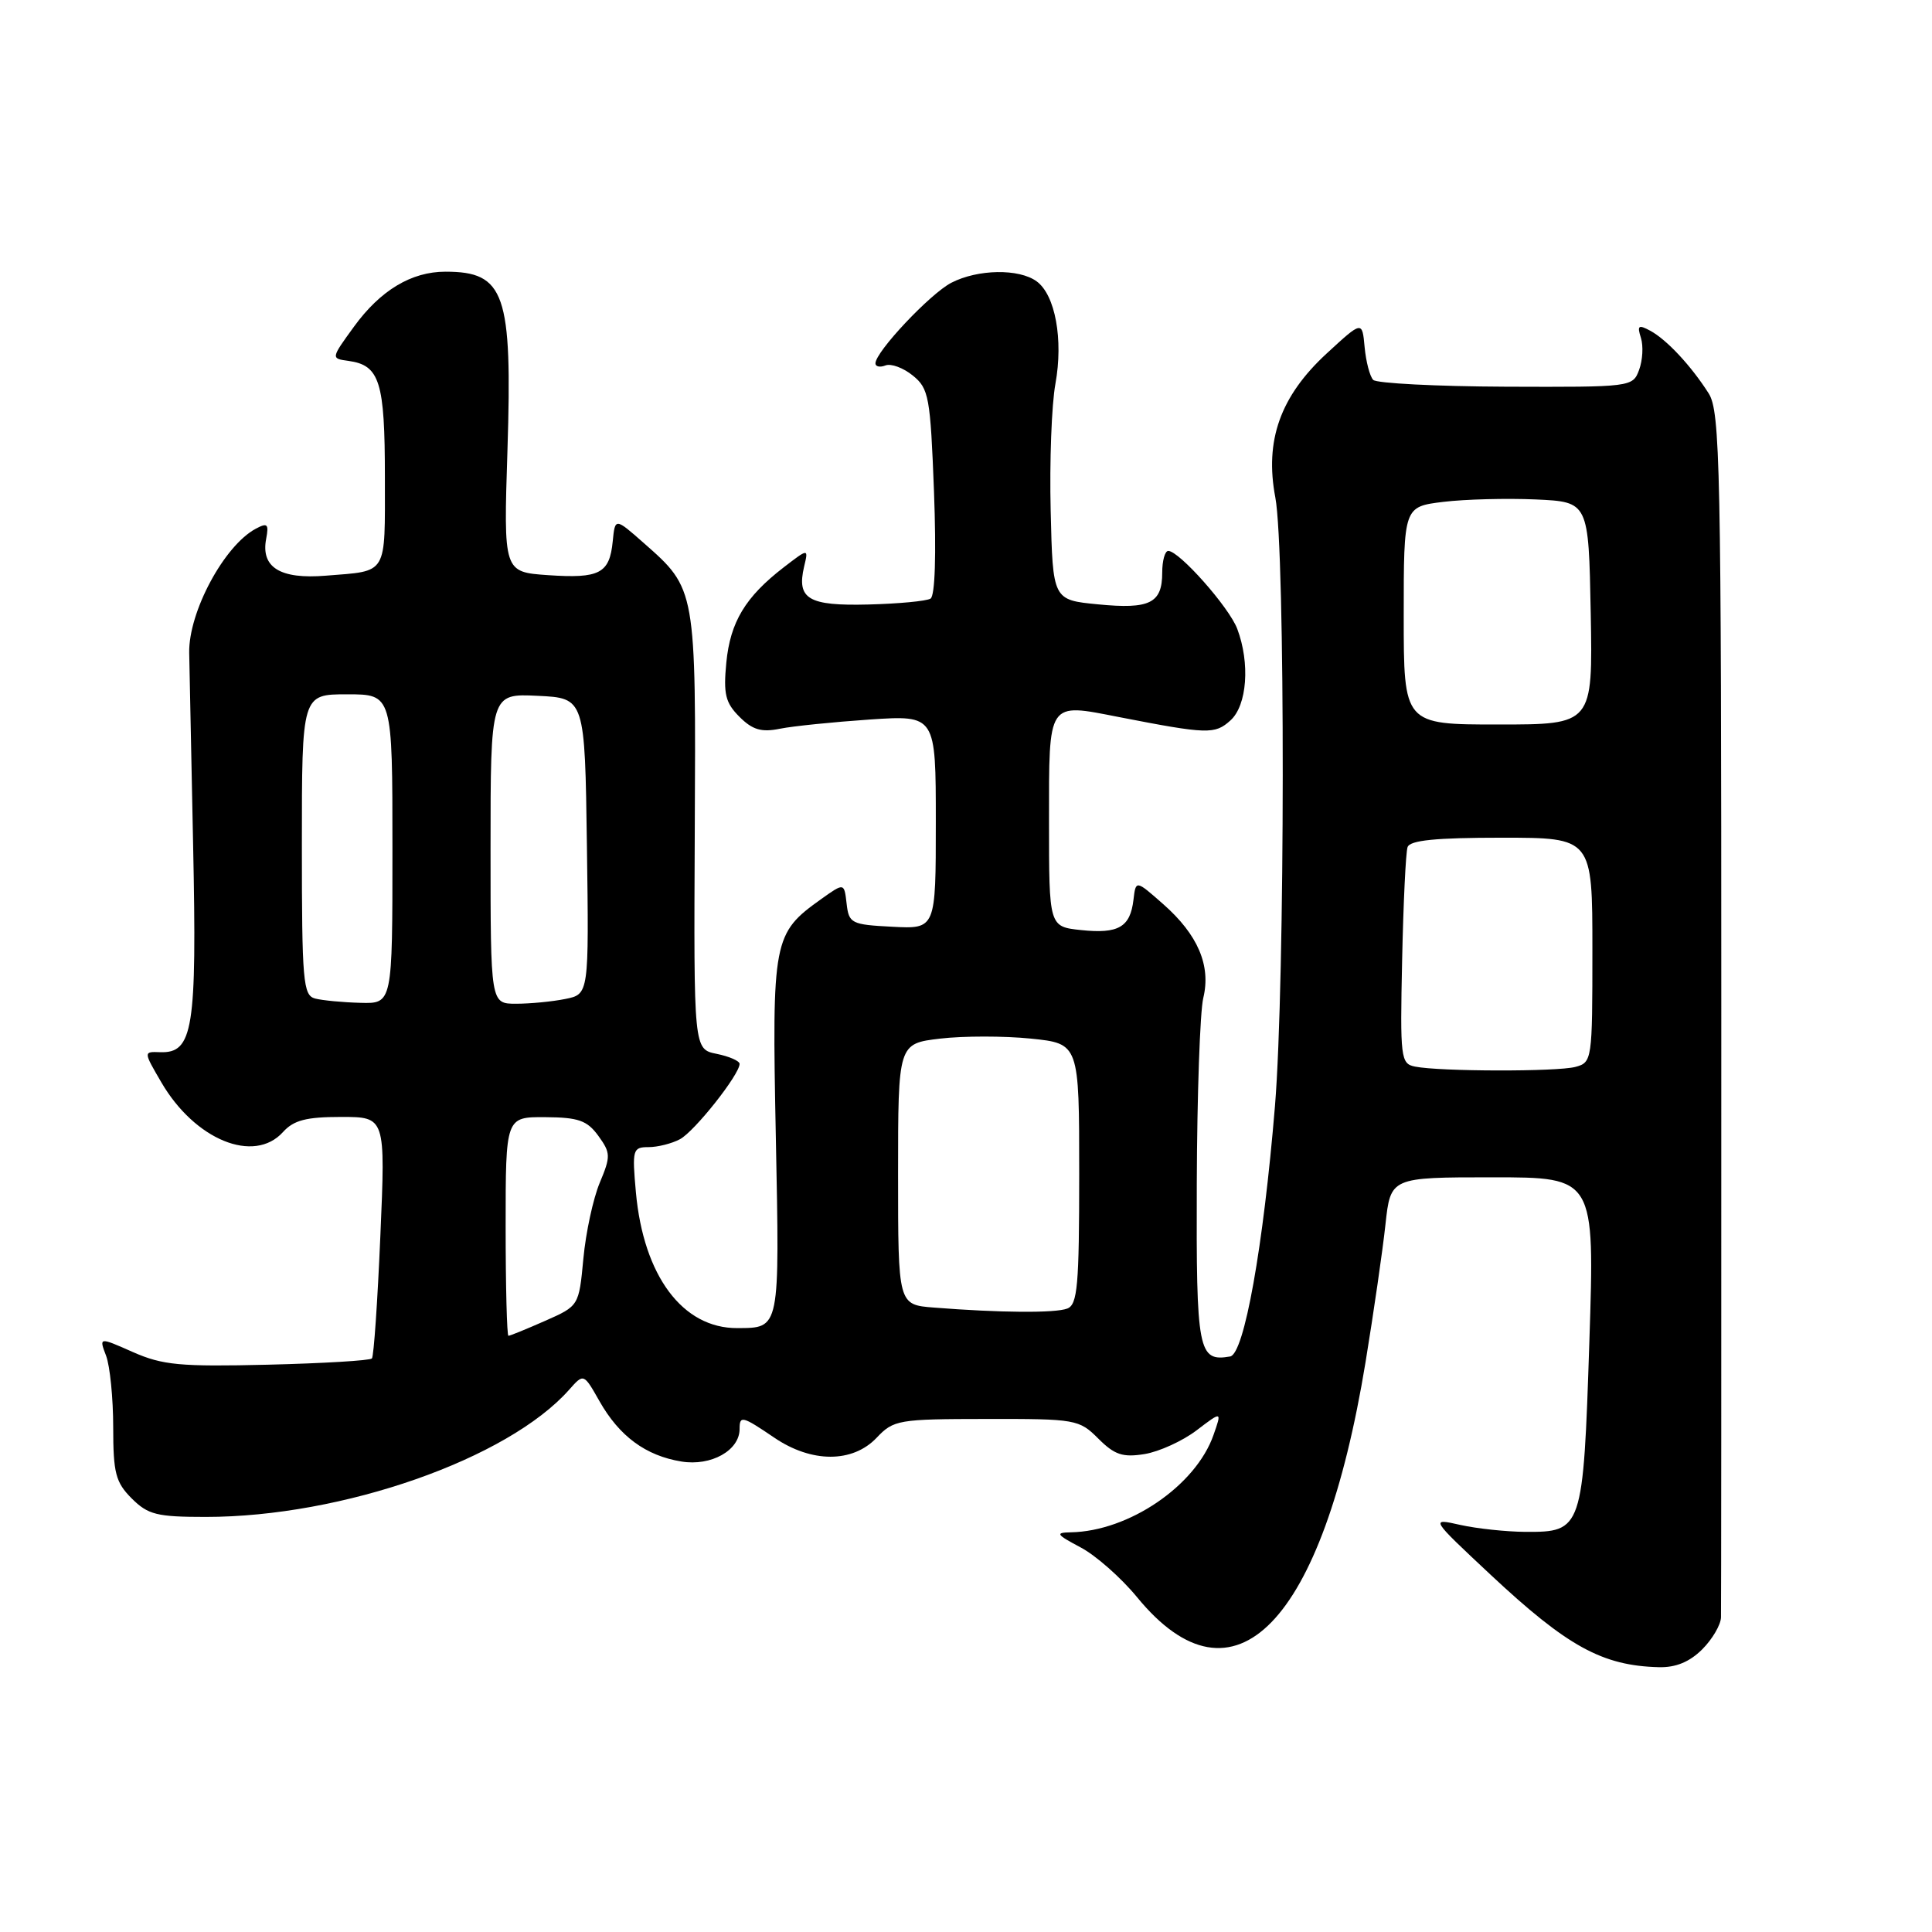 <?xml version="1.0" encoding="UTF-8" standalone="no"?>
<!DOCTYPE svg PUBLIC "-//W3C//DTD SVG 1.1//EN" "http://www.w3.org/Graphics/SVG/1.1/DTD/svg11.dtd" >
<svg xmlns="http://www.w3.org/2000/svg" xmlns:xlink="http://www.w3.org/1999/xlink" version="1.1" viewBox="0 0 256 256">
 <g >
 <path fill="currentColor"
d=" M 225.55 218.55 C 226.90 217.20 228.02 215.28 228.04 214.30 C 228.07 213.31 228.09 177.01 228.08 133.63 C 228.08 61.65 227.93 54.54 226.41 52.13 C 224.09 48.48 220.85 45.00 218.66 43.82 C 217.10 42.98 216.91 43.13 217.43 44.77 C 217.77 45.84 217.66 47.74 217.19 49.01 C 216.35 51.28 216.18 51.30 199.56 51.24 C 190.32 51.20 182.40 50.79 181.96 50.34 C 181.51 49.88 181.00 47.92 180.82 46.00 C 180.50 42.50 180.50 42.50 175.80 46.83 C 169.65 52.50 167.55 58.37 168.99 65.93 C 170.32 72.99 170.29 130.09 168.94 146.55 C 167.40 165.21 164.86 179.42 163.00 179.74 C 158.76 180.47 158.50 179.10 158.58 156.79 C 158.62 145.08 159.01 134.03 159.44 132.24 C 160.48 127.94 158.73 123.85 154.13 119.80 C 150.50 116.60 150.50 116.60 150.19 119.23 C 149.76 122.86 148.20 123.76 143.25 123.24 C 139.00 122.79 139.00 122.79 139.00 108.86 C 139.00 92.76 138.74 93.15 148.25 95.01 C 160.02 97.30 160.97 97.33 163.04 95.46 C 165.25 93.47 165.66 87.88 163.94 83.32 C 162.86 80.46 156.25 73.00 154.80 73.00 C 154.36 73.00 154.00 74.29 154.00 75.88 C 154.00 79.93 152.36 80.75 145.50 80.08 C 139.50 79.50 139.50 79.50 139.22 67.68 C 139.06 61.18 139.34 53.61 139.85 50.85 C 140.91 44.99 139.83 39.08 137.36 37.28 C 135.02 35.57 129.56 35.66 126.05 37.47 C 123.24 38.93 116.00 46.62 116.00 48.15 C 116.00 48.58 116.60 48.71 117.34 48.42 C 118.07 48.14 119.70 48.74 120.95 49.76 C 123.08 51.48 123.28 52.58 123.76 65.16 C 124.07 73.48 123.90 78.95 123.30 79.32 C 122.76 79.65 119.05 80.00 115.06 80.10 C 107.11 80.30 105.54 79.38 106.55 75.07 C 107.13 72.65 107.13 72.65 103.84 75.18 C 98.76 79.10 96.76 82.42 96.24 87.81 C 95.84 91.97 96.12 93.12 97.98 94.98 C 99.71 96.71 100.89 97.06 103.35 96.56 C 105.08 96.21 110.44 95.67 115.25 95.34 C 124.00 94.76 124.00 94.76 124.00 108.93 C 124.00 123.10 124.00 123.10 118.25 122.80 C 112.80 122.52 112.48 122.36 112.18 119.73 C 111.86 116.96 111.86 116.96 108.83 119.12 C 102.43 123.68 102.28 124.46 102.80 150.60 C 103.31 176.29 103.38 175.95 97.70 175.98 C 90.46 176.02 85.27 169.07 84.26 157.99 C 83.75 152.32 83.84 152.00 85.93 152.00 C 87.14 152.00 89.02 151.53 90.10 150.95 C 92.04 149.91 98.00 142.38 98.00 140.97 C 98.00 140.58 96.63 139.98 94.96 139.64 C 91.92 139.03 91.92 139.03 92.06 110.17 C 92.22 77.96 92.24 78.06 85.30 71.95 C 81.50 68.60 81.50 68.60 81.19 71.73 C 80.77 75.99 79.46 76.68 72.61 76.21 C 66.72 75.80 66.72 75.80 67.24 59.69 C 67.90 38.88 66.90 36.00 59.02 36.00 C 54.51 36.00 50.40 38.47 46.90 43.29 C 43.84 47.50 43.84 47.50 46.17 47.82 C 50.32 48.39 51.00 50.57 51.00 63.22 C 51.00 76.38 51.46 75.61 43.18 76.28 C 37.12 76.78 34.54 75.18 35.27 71.39 C 35.64 69.43 35.44 69.23 33.89 70.06 C 29.70 72.30 24.98 81.09 25.07 86.50 C 25.10 88.15 25.33 99.62 25.59 112.00 C 26.10 136.38 25.59 139.58 21.20 139.42 C 19.00 139.34 19.00 139.34 21.38 143.42 C 25.83 151.05 33.66 154.25 37.50 150.00 C 38.92 148.43 40.58 148.00 45.20 148.00 C 51.08 148.00 51.08 148.00 50.40 163.75 C 50.03 172.41 49.53 179.72 49.28 180.00 C 49.04 180.28 42.83 180.65 35.49 180.83 C 23.87 181.11 21.55 180.89 17.62 179.16 C 13.11 177.16 13.11 177.16 14.06 179.65 C 14.57 181.01 15.00 185.27 15.00 189.11 C 15.00 195.19 15.32 196.41 17.45 198.55 C 19.62 200.71 20.79 201.00 27.27 201.00 C 45.36 201.00 67.29 193.32 75.42 184.14 C 77.34 181.97 77.34 181.97 79.42 185.64 C 82.07 190.32 85.56 192.89 90.30 193.66 C 94.23 194.30 98.00 192.19 98.00 189.35 C 98.00 187.53 98.34 187.61 102.60 190.50 C 107.54 193.86 112.97 193.86 116.15 190.52 C 118.40 188.14 119.02 188.03 130.70 188.02 C 142.55 188.00 142.99 188.08 145.53 190.62 C 147.69 192.78 148.77 193.14 151.67 192.67 C 153.60 192.35 156.70 190.94 158.55 189.53 C 161.91 186.97 161.91 186.97 160.80 190.13 C 158.46 196.85 149.59 202.90 141.88 203.04 C 139.79 203.08 139.95 203.32 143.17 205.03 C 145.19 206.09 148.56 209.07 150.67 211.64 C 163.49 227.28 175.25 215.19 180.94 180.50 C 182.02 173.90 183.21 165.69 183.58 162.25 C 184.26 156.00 184.26 156.00 197.78 156.00 C 211.31 156.00 211.31 156.00 210.60 177.73 C 209.78 202.71 209.68 203.02 202.10 202.98 C 199.57 202.96 195.70 202.55 193.50 202.06 C 189.50 201.16 189.50 201.16 197.50 208.65 C 207.67 218.16 212.31 220.72 219.80 220.91 C 222.04 220.97 223.87 220.22 225.55 218.55 Z  M 67.00 162.50 C 67.00 148.00 67.00 148.00 72.25 148.03 C 76.64 148.06 77.79 148.46 79.28 150.50 C 80.92 152.77 80.94 153.21 79.47 156.72 C 78.60 158.80 77.62 163.32 77.30 166.77 C 76.71 173.04 76.71 173.04 72.23 175.02 C 69.76 176.11 67.58 177.00 67.37 177.00 C 67.17 177.00 67.00 170.47 67.00 162.50 Z  M 123.75 173.26 C 119.00 172.89 119.00 172.89 119.00 155.58 C 119.00 138.28 119.00 138.28 124.59 137.62 C 127.66 137.26 133.06 137.26 136.59 137.62 C 143.00 138.28 143.00 138.28 143.00 155.53 C 143.00 170.34 142.78 172.87 141.42 173.39 C 139.82 174.01 132.47 173.95 123.75 173.26 Z  M 187.50 141.33 C 185.60 140.95 185.51 140.25 185.79 127.21 C 185.95 119.67 186.27 112.94 186.51 112.25 C 186.82 111.34 190.24 111.00 198.97 111.00 C 211.00 111.00 211.00 111.00 211.00 125.88 C 211.00 140.47 210.96 140.78 208.75 141.37 C 206.33 142.02 190.80 141.99 187.50 141.33 Z  M 41.75 132.31 C 40.16 131.89 40.00 130.06 40.00 111.93 C 40.00 92.00 40.00 92.00 46.00 92.00 C 52.00 92.00 52.00 92.00 52.00 112.50 C 52.00 133.00 52.00 133.00 47.75 132.88 C 45.41 132.82 42.71 132.56 41.75 132.31 Z  M 65.00 112.45 C 65.00 91.90 65.00 91.90 71.25 92.20 C 77.50 92.50 77.50 92.50 77.77 112.12 C 78.04 131.74 78.04 131.74 74.90 132.37 C 73.17 132.72 70.23 133.00 68.38 133.00 C 65.00 133.00 65.00 133.00 65.00 112.45 Z  M 186.00 81.57 C 186.00 67.14 186.00 67.14 191.25 66.50 C 194.14 66.15 199.65 66.01 203.50 66.18 C 210.50 66.50 210.50 66.50 210.78 81.25 C 211.05 96.00 211.05 96.00 198.53 96.00 C 186.00 96.00 186.00 96.00 186.00 81.57 Z "/>
</g>
</svg>